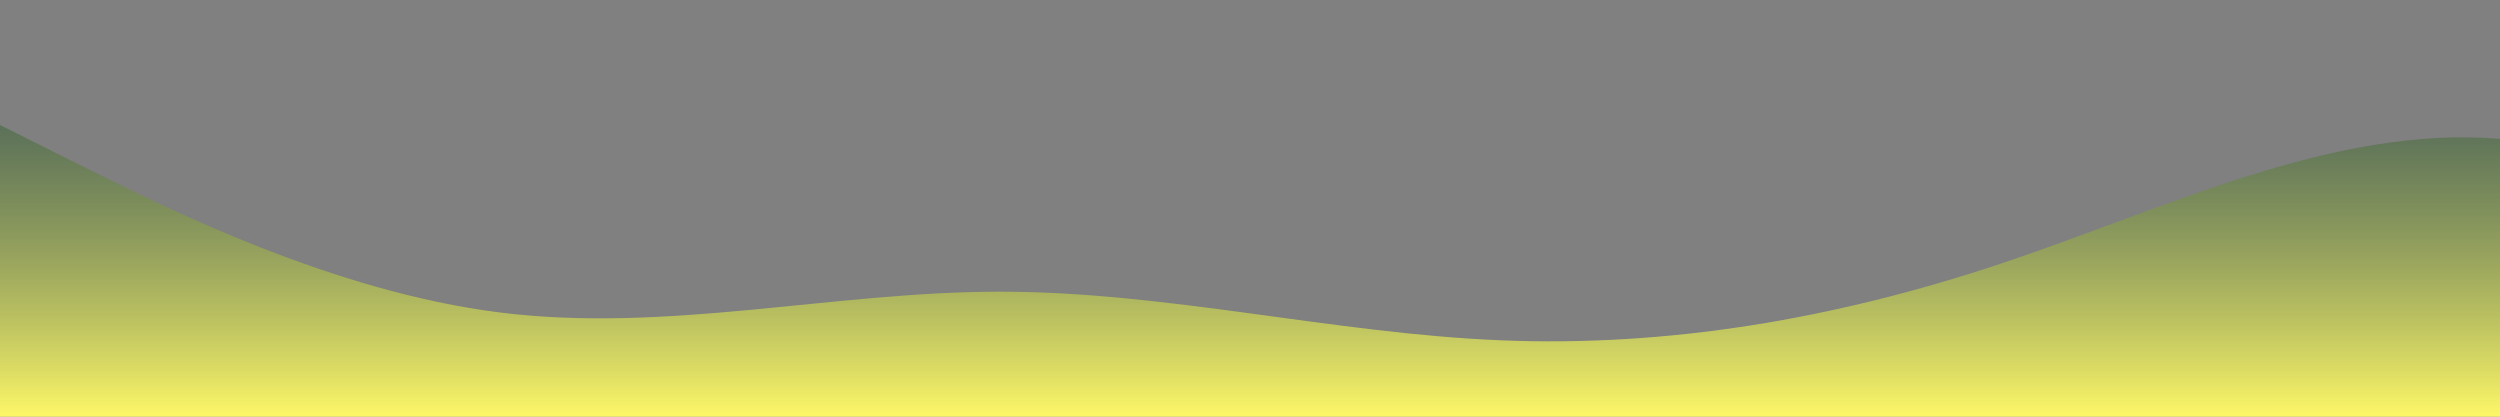 <?xml version="1.0" standalone="no"?>
<svg xmlns:xlink="http://www.w3.org/1999/xlink" id="wave" style="transform:rotate(180deg); transition: 0.3s" viewBox="0 0 1440 240" version="1.1" xmlns="http://www.w3.org/2000/svg"><rect x="0" y="0" width="1440" height="240" fill="#808080" stroke="none"/><defs><linearGradient id="sw-gradient-0" x1="0" x2="0" y1="1" y2="0"><stop stop-color="rgba(253, 247, 103, 1)" offset="0%"/><stop stop-color="rgba(0, 47, 60, 0.58)" offset="100%"/></linearGradient></defs><path style="transform:translate(0, 0px); opacity:1" fill="url(#sw-gradient-0)" d="M0,72L48,96C96,120,192,168,288,180C384,192,480,168,576,168C672,168,768,192,864,196C960,200,1056,184,1152,152C1248,120,1344,72,1440,80C1536,88,1632,152,1728,156C1824,160,1920,104,2016,72C2112,40,2208,32,2304,32C2400,32,2496,40,2592,44C2688,48,2784,48,2880,48C2976,48,3072,48,3168,44C3264,40,3360,32,3456,44C3552,56,3648,88,3744,96C3840,104,3936,88,4032,68C4128,48,4224,24,4320,24C4416,24,4512,48,4608,60C4704,72,4800,72,4896,88C4992,104,5088,136,5184,152C5280,168,5376,168,5472,164C5568,160,5664,152,5760,156C5856,160,5952,176,6048,160C6144,144,6240,96,6336,96C6432,96,6528,144,6624,136C6720,128,6816,64,6864,32L6912,0L6912,240L6864,240C6816,240,6720,240,6624,240C6528,240,6432,240,6336,240C6240,240,6144,240,6048,240C5952,240,5856,240,5760,240C5664,240,5568,240,5472,240C5376,240,5280,240,5184,240C5088,240,4992,240,4896,240C4800,240,4704,240,4608,240C4512,240,4416,240,4320,240C4224,240,4128,240,4032,240C3936,240,3840,240,3744,240C3648,240,3552,240,3456,240C3360,240,3264,240,3168,240C3072,240,2976,240,2880,240C2784,240,2688,240,2592,240C2496,240,2400,240,2304,240C2208,240,2112,240,2016,240C1920,240,1824,240,1728,240C1632,240,1536,240,1440,240C1344,240,1248,240,1152,240C1056,240,960,240,864,240C768,240,672,240,576,240C480,240,384,240,288,240C192,240,96,240,48,240L0,240Z"/></svg>